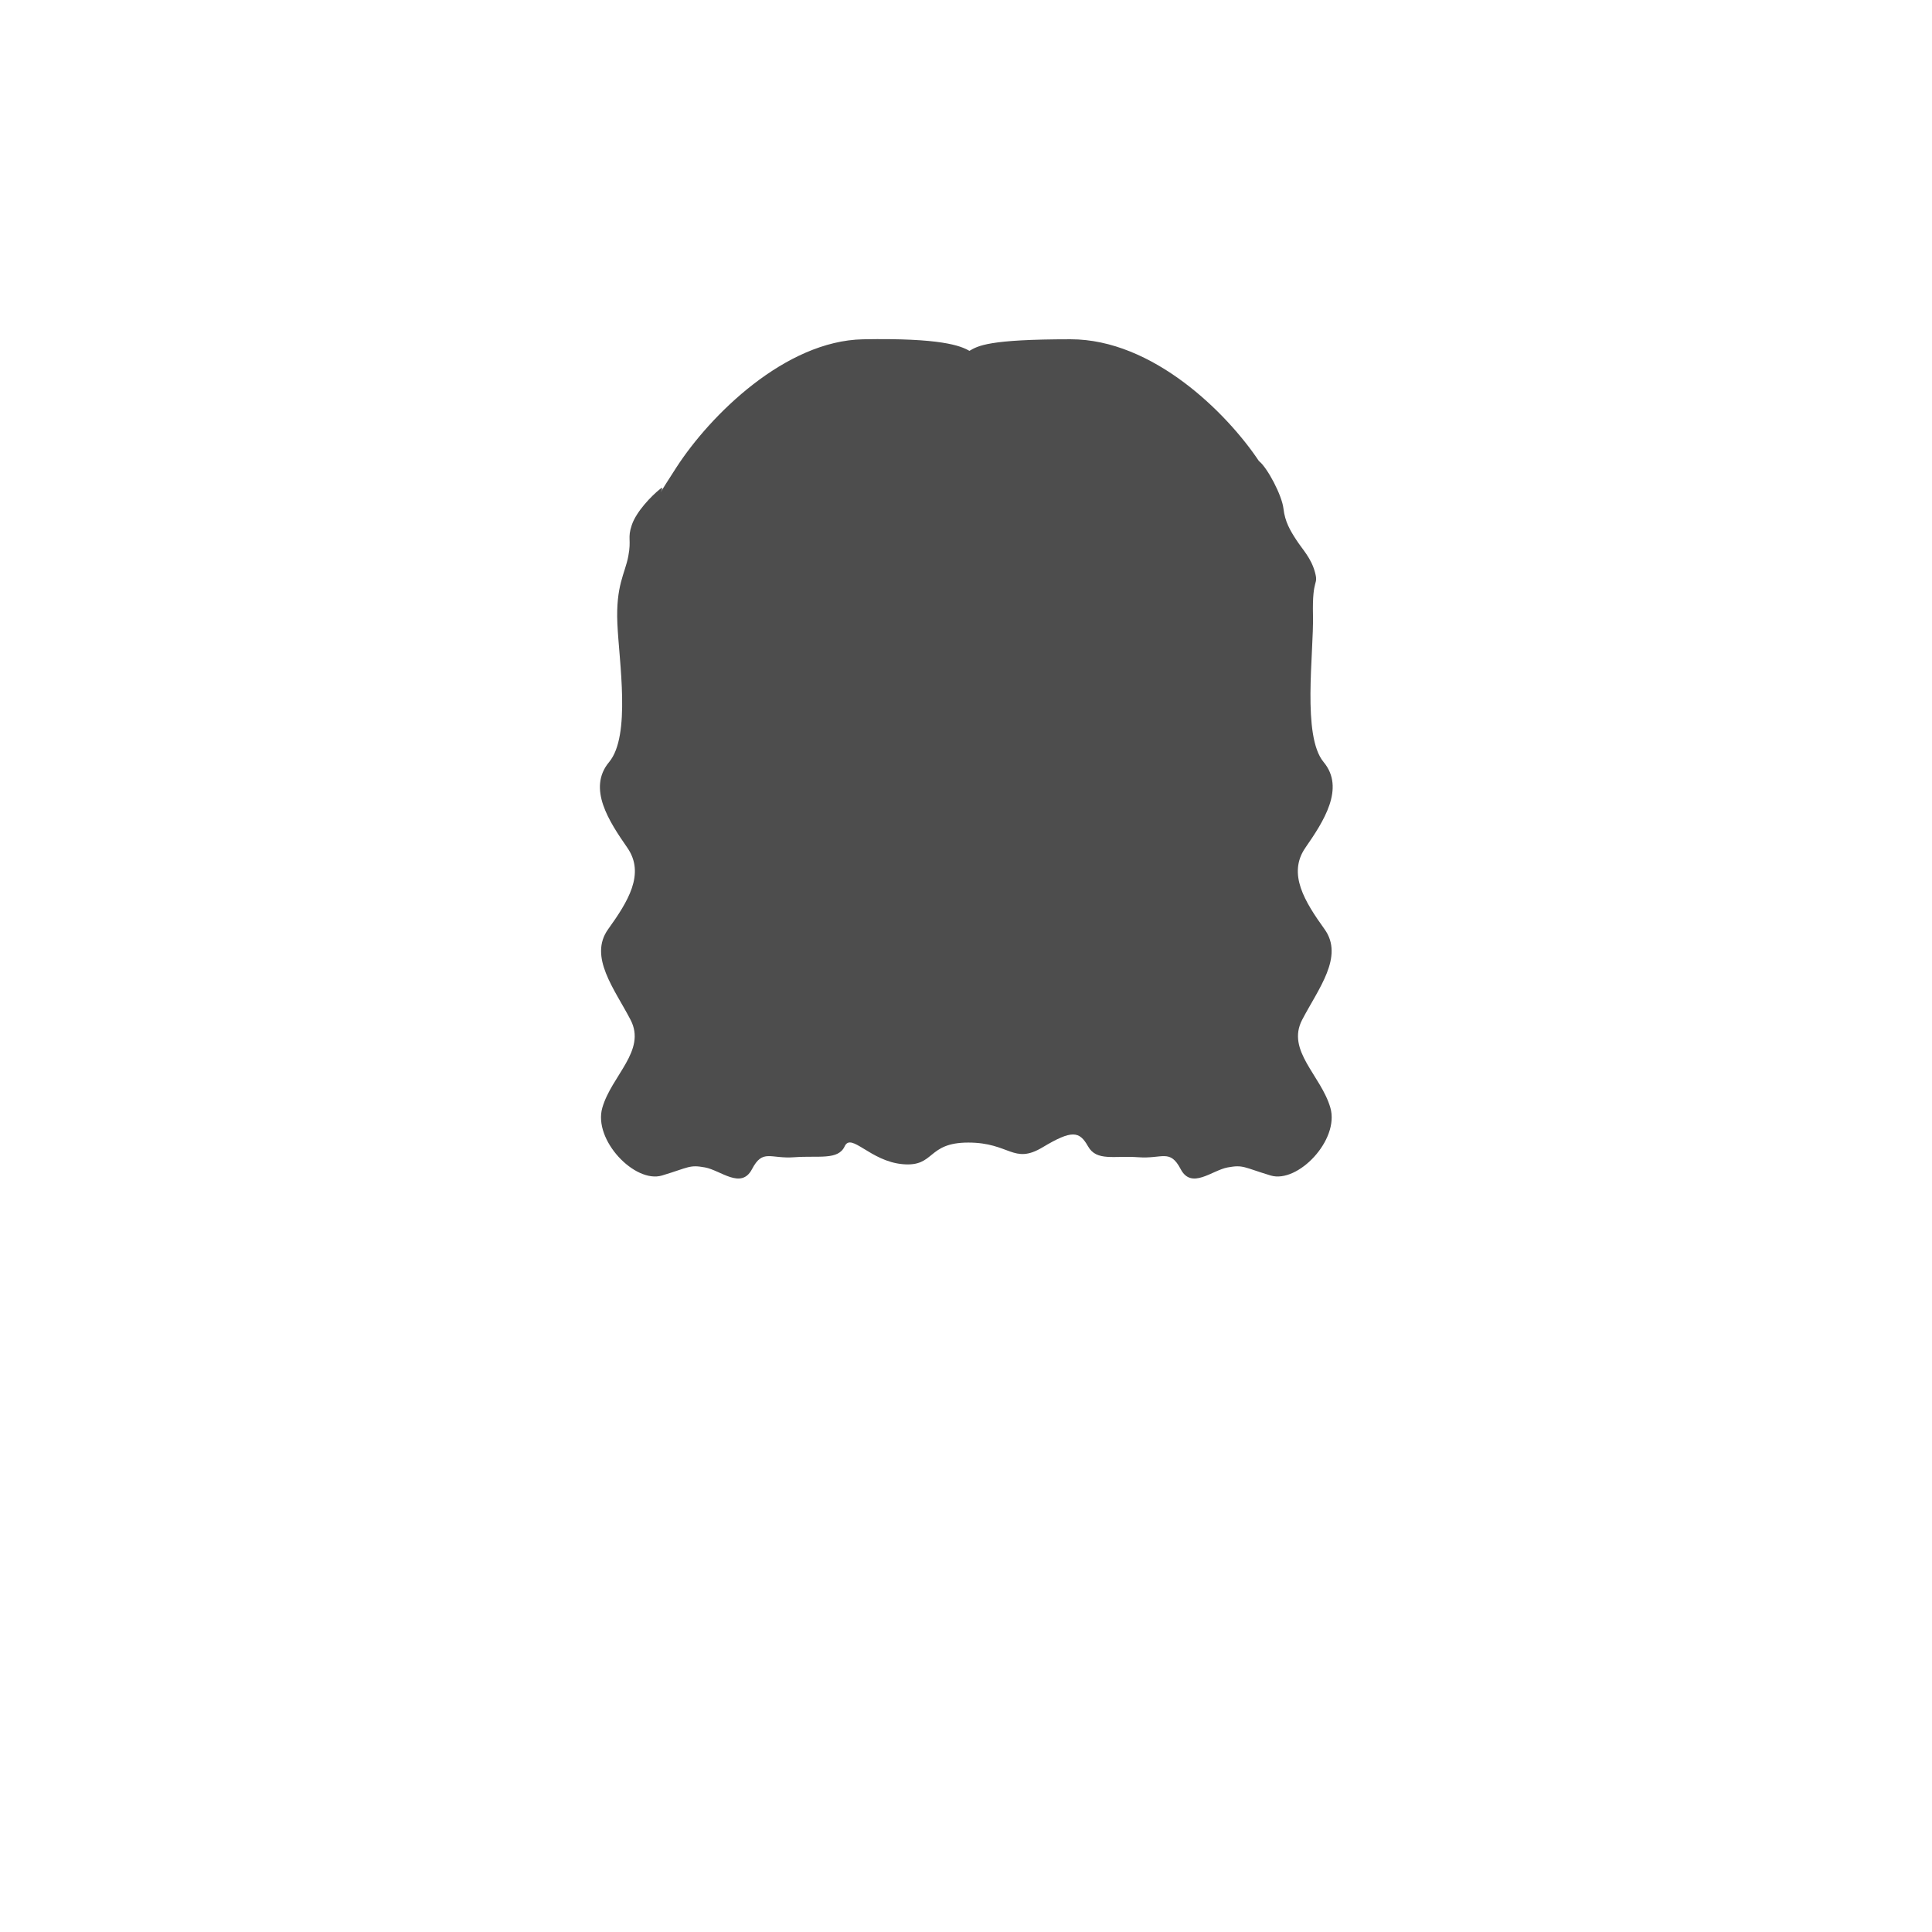 <?xml version="1.0" encoding="UTF-8" standalone="no"?>
<!-- Created with Inkscape (http://www.inkscape.org/) -->

<svg
   xmlns:dc="http://purl.org/dc/elements/1.1/"
   xmlns:cc="http://creativecommons.org/ns#"
   xmlns:rdf="http://www.w3.org/1999/02/22-rdf-syntax-ns#"
   xmlns:svg="http://www.w3.org/2000/svg"
   xmlns="http://www.w3.org/2000/svg"
   xmlns:sodipodi="http://sodipodi.sourceforge.net/DTD/sodipodi-0.dtd"
   xmlns:inkscape="http://www.inkscape.org/namespaces/inkscape"
   width="112.076mm"
   height="112.076mm"
   viewBox="0 0 112.076 112.076"
   version="1.1"
   id="svg19053"
   sodipodi:docname="4a.svg"
   inkscape:version="0.92.2 (unknown)">
  <sodipodi:namedview
     pagecolor="#ffffff"
     bordercolor="#666666"
     borderopacity="1"
     objecttolerance="10"
     gridtolerance="10"
     guidetolerance="10"
     inkscape:pageopacity="0"
     inkscape:pageshadow="2"
     inkscape:window-width="960"
     inkscape:window-height="1023"
     id="namedview29025"
     showgrid="false"
     inkscape:zoom="4.5106754"
     inkscape:cx="125.45031"
     inkscape:cy="179.93336"
     inkscape:window-x="960"
     inkscape:window-y="27"
     inkscape:window-maximized="0"
     inkscape:current-layer="layer1" />
  <defs
     id="defs19047" />
  <g
     inkscape:label="Layer 1"
     inkscape:groupmode="layer"
     id="layer1"
     transform="translate(-18.411,-47.652)">
    <path
       style="opacity:1;vector-effect:none;fill:#4d4d4d;fill-opacity:1;stroke:none;stroke-width:0.066;stroke-linecap:round;stroke-linejoin:round;stroke-miterlimit:4;stroke-dasharray:none;stroke-dashoffset:0;stroke-opacity:1"
       d="m 80.515,67.333 c -4.779,0 -5.366,0.382 -5.868,0.672 -0.522,-0.301 -1.664,-0.755 -6.172,-0.67 -4.508,0.086 -8.865,4.394 -10.837,7.449 -1.972,3.054 -0.407,0.817 -0.922,1.225 -0.515,0.408 -1.389,1.315 -1.654,2.098 -0.265,0.783 -0.013,0.813 -0.204,1.817 -0.191,1.005 -0.73,1.691 -0.633,3.902 0.097,2.211 0.797,6.504 -0.48,8.034 -1.277,1.53 0.011,3.457 1.058,4.97 1.048,1.512 0.031,3.131 -1.113,4.726 -1.144,1.594 0.37,3.466 1.3,5.257 0.931,1.791 -1.103,3.233 -1.639,5.104 -0.536,1.871 1.893,4.4 3.465,3.926 1.572,-0.473 1.578,-0.635 2.49,-0.469 0.912,0.166 2.101,1.298 2.728,0.102 0.627,-1.196 1.058,-0.587 2.459,-0.692 1.401,-0.105 2.538,0.186 2.918,-0.634 0.38,-0.82 1.481,0.871 3.369,1.037 1.887,0.166 1.383,-1.254 3.801,-1.254 2.418,-1.7e-4 2.612,1.293 4.313,0.274 1.701,-1.019 2.133,-0.945 2.633,-0.057 0.5,0.888 1.517,0.53 2.918,0.634 1.401,0.105 1.832,-0.504 2.459,0.692 0.627,1.196 1.816,0.064 2.728,-0.102 0.912,-0.166 0.918,-0.005 2.49,0.469 1.572,0.473 4.001,-2.056 3.465,-3.926 -0.536,-1.871 -2.57,-3.313 -1.639,-5.104 0.931,-1.791 2.445,-3.663 1.301,-5.257 -1.144,-1.594 -2.16,-3.214 -1.113,-4.726 1.048,-1.512 2.321,-3.454 1.058,-4.97 -1.262,-1.516 -0.566,-6.289 -0.617,-8.523 -0.051,-2.234 0.337,-1.681 0.112,-2.502 -0.225,-0.821 -0.716,-1.304 -1.077,-1.86 -0.362,-0.556 -0.66,-1.057 -0.748,-1.823 -0.088,-0.766 -0.924,-2.355 -1.41,-2.744 -0.486,-0.388 1.844,2.773 -0.012,-0.009 -1.856,-2.783 -6.147,-7.066 -10.926,-7.066 z"
       id="path125"
       inkscape:connector-curvature="0"
       sodipodi:nodetypes="zczzzzzzzzzzzzzzzzzzzzzzzzzzzzzzzzzzzz"
       inkscape:label="hair" />
  </g>
</svg>

